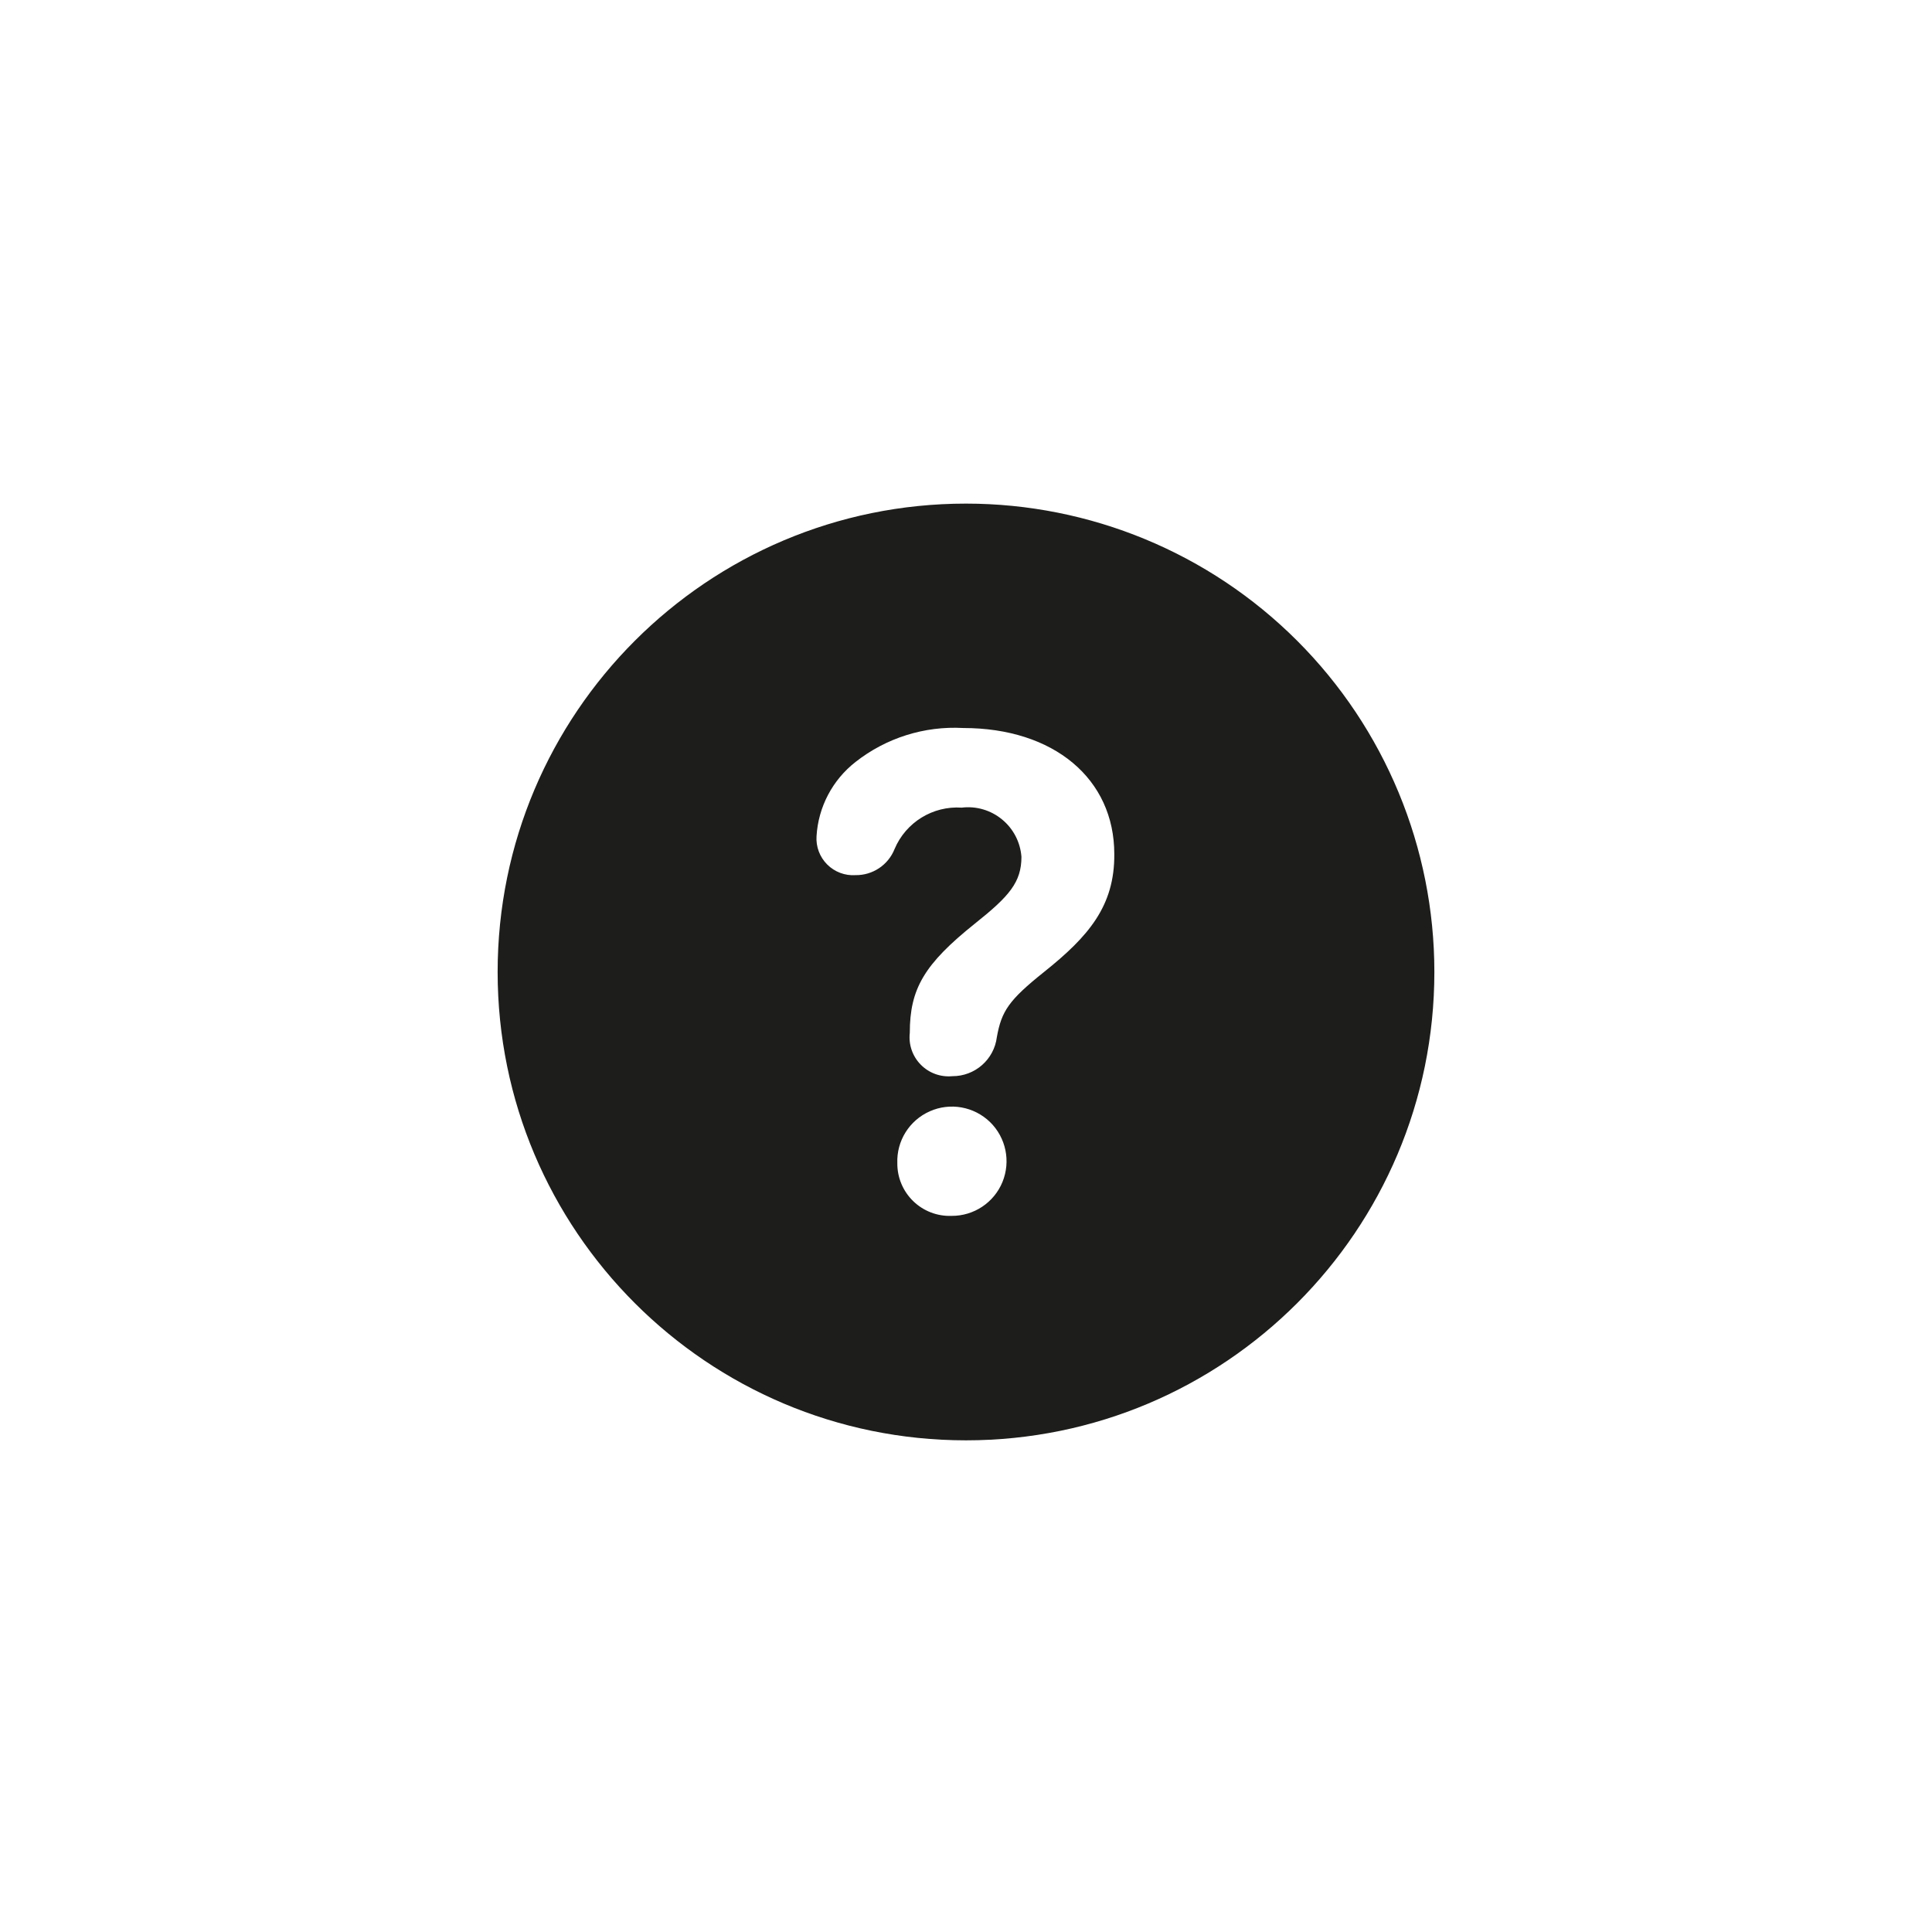 <svg width="33" height="33" viewBox="0 0 33 33" fill="none" xmlns="http://www.w3.org/2000/svg">
<g clip-path="url(#clip0_2309_6131)">
<path d="M16.5 8.602C12.082 8.602 8.5 12.183 8.5 16.602C8.5 21.02 12.082 24.602 16.5 24.602C20.918 24.602 24.5 21.02 24.5 16.602C24.5 14.48 23.657 12.445 22.157 10.945C20.657 9.444 18.622 8.602 16.5 8.602ZM15.327 19.868C15.313 19.487 15.532 19.137 15.881 18.982C16.229 18.827 16.636 18.9 16.91 19.165C17.183 19.431 17.267 19.836 17.123 20.189C16.979 20.541 16.634 20.771 16.253 20.768C16.009 20.777 15.773 20.686 15.598 20.516C15.423 20.346 15.325 20.112 15.327 19.868ZM17.833 16.602C17.233 17.082 17.107 17.268 17.027 17.715C16.979 18.098 16.652 18.384 16.267 18.382C16.066 18.401 15.868 18.329 15.727 18.185C15.585 18.041 15.517 17.842 15.54 17.642C15.54 16.888 15.787 16.468 16.653 15.775C17.24 15.308 17.447 15.068 17.447 14.635C17.428 14.386 17.309 14.155 17.116 13.997C16.924 13.838 16.674 13.765 16.427 13.795C15.933 13.762 15.472 14.046 15.28 14.502C15.172 14.774 14.907 14.952 14.613 14.948C14.433 14.96 14.257 14.894 14.129 14.766C14.001 14.638 13.935 14.462 13.947 14.282C13.977 13.783 14.22 13.322 14.613 13.015C15.136 12.604 15.79 12.398 16.453 12.435C18 12.435 19.033 13.302 19.033 14.588C19.04 15.475 18.593 15.995 17.833 16.602Z" fill="#1D1D1B"/>
</g>
<defs>
<clipPath id="clip0_2309_6131">
<rect width="16" height="16" fill="white" transform="translate(8.5 8.602)"/>
</clipPath>
</defs>
</svg>
